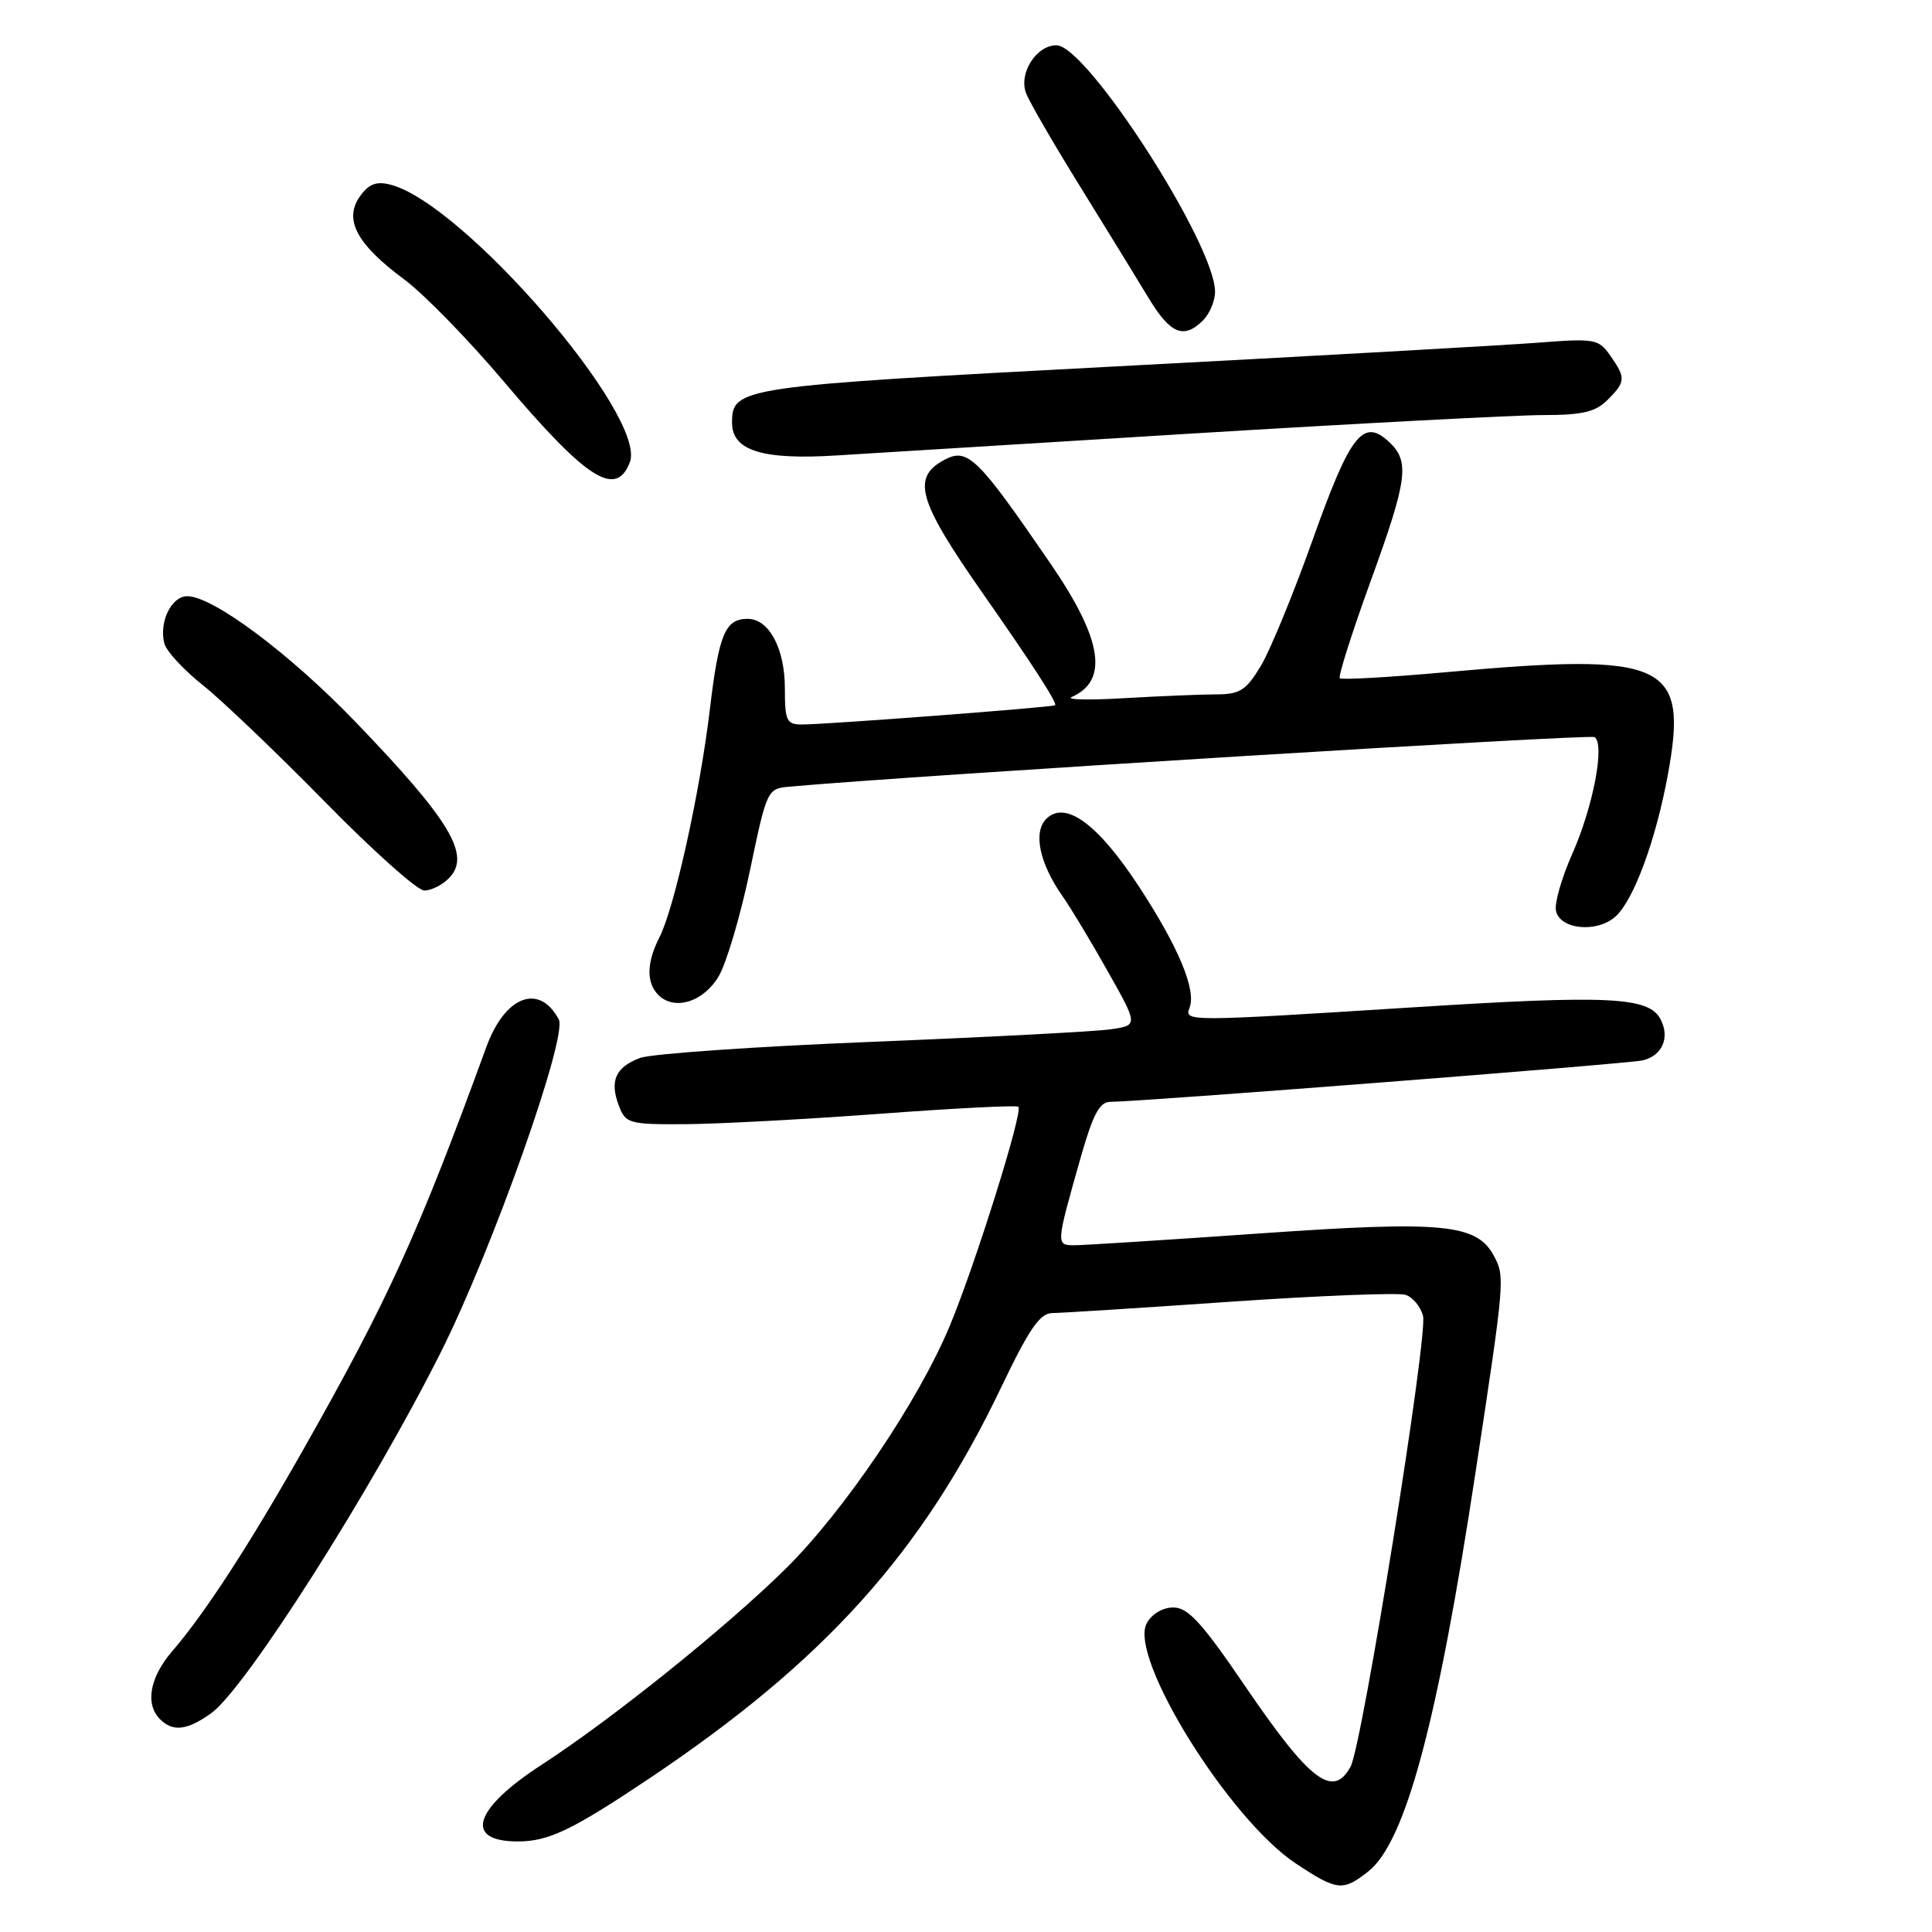 <?xml version="1.0" encoding="UTF-8" standalone="no"?>
<!DOCTYPE svg PUBLIC "-//W3C//DTD SVG 1.1//EN" "http://www.w3.org/Graphics/SVG/1.1/DTD/svg11.dtd" >
<svg xmlns="http://www.w3.org/2000/svg" xmlns:xlink="http://www.w3.org/1999/xlink" version="1.1" viewBox="0 0 256 256">
 <g >
 <path fill="currentColor"
d=" M 181.30 247.98 C 186.23 244.10 190.48 228.28 195.53 195.00 C 199.39 169.62 199.43 169.17 197.96 166.43 C 195.68 162.16 191.26 161.73 166.76 163.45 C 154.58 164.30 143.62 165.00 142.40 165.00 C 139.89 165.00 139.89 165.03 143.23 153.25 C 144.83 147.64 145.71 146.00 147.12 146.00 C 151.03 146.00 215.62 140.97 217.64 140.51 C 220.27 139.90 221.32 137.47 220.01 135.02 C 218.45 132.09 213.13 131.84 187.50 133.46 C 157.17 135.38 156.92 135.38 157.62 133.54 C 158.53 131.18 156.19 125.55 150.98 117.57 C 145.50 109.17 141.16 105.99 138.63 108.51 C 136.87 110.27 137.74 114.41 140.79 118.75 C 141.86 120.26 144.55 124.73 146.77 128.68 C 150.82 135.86 150.82 135.86 147.16 136.39 C 145.15 136.68 130.90 137.43 115.50 138.05 C 100.10 138.67 86.29 139.63 84.82 140.18 C 81.56 141.40 80.75 143.22 82.00 146.51 C 82.90 148.87 83.34 149.00 90.73 148.96 C 95.00 148.94 106.60 148.32 116.50 147.59 C 126.40 146.85 134.70 146.43 134.94 146.65 C 135.60 147.24 129.28 167.42 125.86 175.66 C 121.72 185.62 111.87 200.20 104.07 207.90 C 96.21 215.65 81.03 227.84 71.77 233.84 C 62.75 239.69 61.41 244.00 68.61 244.00 C 72.69 244.00 75.80 242.51 86.00 235.68 C 109.30 220.07 122.21 205.72 132.70 183.75 C 136.37 176.08 137.80 174.00 139.43 173.99 C 140.57 173.98 151.17 173.31 162.98 172.49 C 174.80 171.68 185.26 171.27 186.23 171.57 C 187.20 171.88 188.25 173.14 188.56 174.38 C 189.22 177.00 180.51 231.18 178.97 234.06 C 176.66 238.37 173.58 236.04 165.06 223.53 C 159.29 215.04 157.43 213.00 155.48 213.00 C 154.05 213.00 152.61 213.86 151.94 215.11 C 149.53 219.61 162.86 241.07 171.70 246.92 C 177.18 250.55 177.92 250.64 181.30 247.98 Z  M 27.96 227.03 C 32.49 223.80 49.17 197.59 58.42 179.16 C 65.24 165.56 75.25 137.33 74.04 135.08 C 71.45 130.23 66.91 131.96 64.44 138.74 C 55.40 163.51 51.48 172.13 40.23 192.00 C 33.02 204.74 27.13 213.80 22.83 218.78 C 19.84 222.25 19.20 225.80 21.20 227.80 C 22.91 229.51 24.78 229.29 27.96 227.03 Z  M 95.26 129.31 C 96.28 127.55 98.14 121.25 99.38 115.31 C 101.60 104.67 101.68 104.50 104.57 104.24 C 120.96 102.76 210.59 97.25 211.28 97.67 C 212.70 98.55 211.10 106.91 208.33 113.15 C 206.95 116.26 205.97 119.63 206.17 120.65 C 206.64 123.17 211.61 123.66 214.07 121.44 C 216.47 119.26 219.38 111.41 220.98 102.76 C 223.75 87.75 220.89 86.42 191.47 89.08 C 184.04 89.75 177.77 90.10 177.53 89.87 C 177.30 89.63 179.11 83.93 181.55 77.19 C 186.57 63.38 186.86 61.09 183.94 58.45 C 180.58 55.41 178.87 57.65 173.91 71.60 C 171.38 78.69 168.30 86.19 167.06 88.25 C 165.11 91.48 164.30 92.00 161.15 92.01 C 159.14 92.01 153.68 92.24 149.00 92.51 C 144.32 92.79 141.18 92.72 142.00 92.36 C 146.93 90.19 146.08 84.73 139.25 74.76 C 129.53 60.57 128.22 59.28 125.14 60.93 C 120.76 63.27 121.63 66.33 130.14 78.50 C 136.91 88.18 140.15 93.20 139.80 93.45 C 139.43 93.72 109.34 96.01 106.25 96.00 C 104.23 96.00 104.00 95.51 104.00 91.22 C 104.00 85.93 101.90 82.00 99.07 82.00 C 96.09 82.00 95.25 84.00 94.06 94.00 C 92.74 105.04 89.36 120.31 87.38 124.20 C 85.67 127.55 85.62 130.22 87.24 131.84 C 89.38 133.98 93.26 132.75 95.26 129.31 Z  M 59.46 116.39 C 62.48 113.38 59.73 108.77 47.06 95.61 C 38.36 86.58 28.21 79.00 24.81 79.00 C 22.71 79.00 21.04 82.45 21.78 85.27 C 22.05 86.29 24.34 88.77 26.88 90.79 C 29.42 92.81 36.69 99.76 43.04 106.23 C 49.38 112.70 55.31 118.00 56.22 118.00 C 57.12 118.00 58.58 117.28 59.46 116.39 Z  M 83.46 61.25 C 85.79 55.18 61.37 26.89 51.71 24.46 C 49.83 23.99 48.84 24.38 47.66 26.07 C 45.54 29.11 47.29 32.38 53.53 37.00 C 56.13 38.92 62.06 45.00 66.71 50.50 C 77.73 63.53 81.62 66.03 83.46 61.25 Z  M 157.72 57.46 C 179.85 56.11 200.88 55.00 204.47 55.00 C 209.67 55.00 211.41 54.59 213.00 53.00 C 215.42 50.58 215.45 50.09 213.37 47.12 C 211.82 44.90 211.33 44.82 203.62 45.42 C 199.15 45.76 174.15 47.17 148.06 48.54 C 97.87 51.19 97.00 51.31 97.00 56.03 C 97.00 59.73 101.06 60.98 111.00 60.34 C 114.58 60.11 135.60 58.82 157.72 57.46 Z  M 159.43 42.43 C 160.29 41.56 161.00 39.86 161.00 38.65 C 161.00 32.37 144.02 6.00 139.98 6.00 C 137.30 6.00 134.94 9.74 135.97 12.37 C 136.42 13.54 139.65 19.12 143.15 24.76 C 146.64 30.40 150.72 37.04 152.21 39.51 C 155.08 44.27 156.87 44.99 159.43 42.43 Z "/>
</g>
</svg>